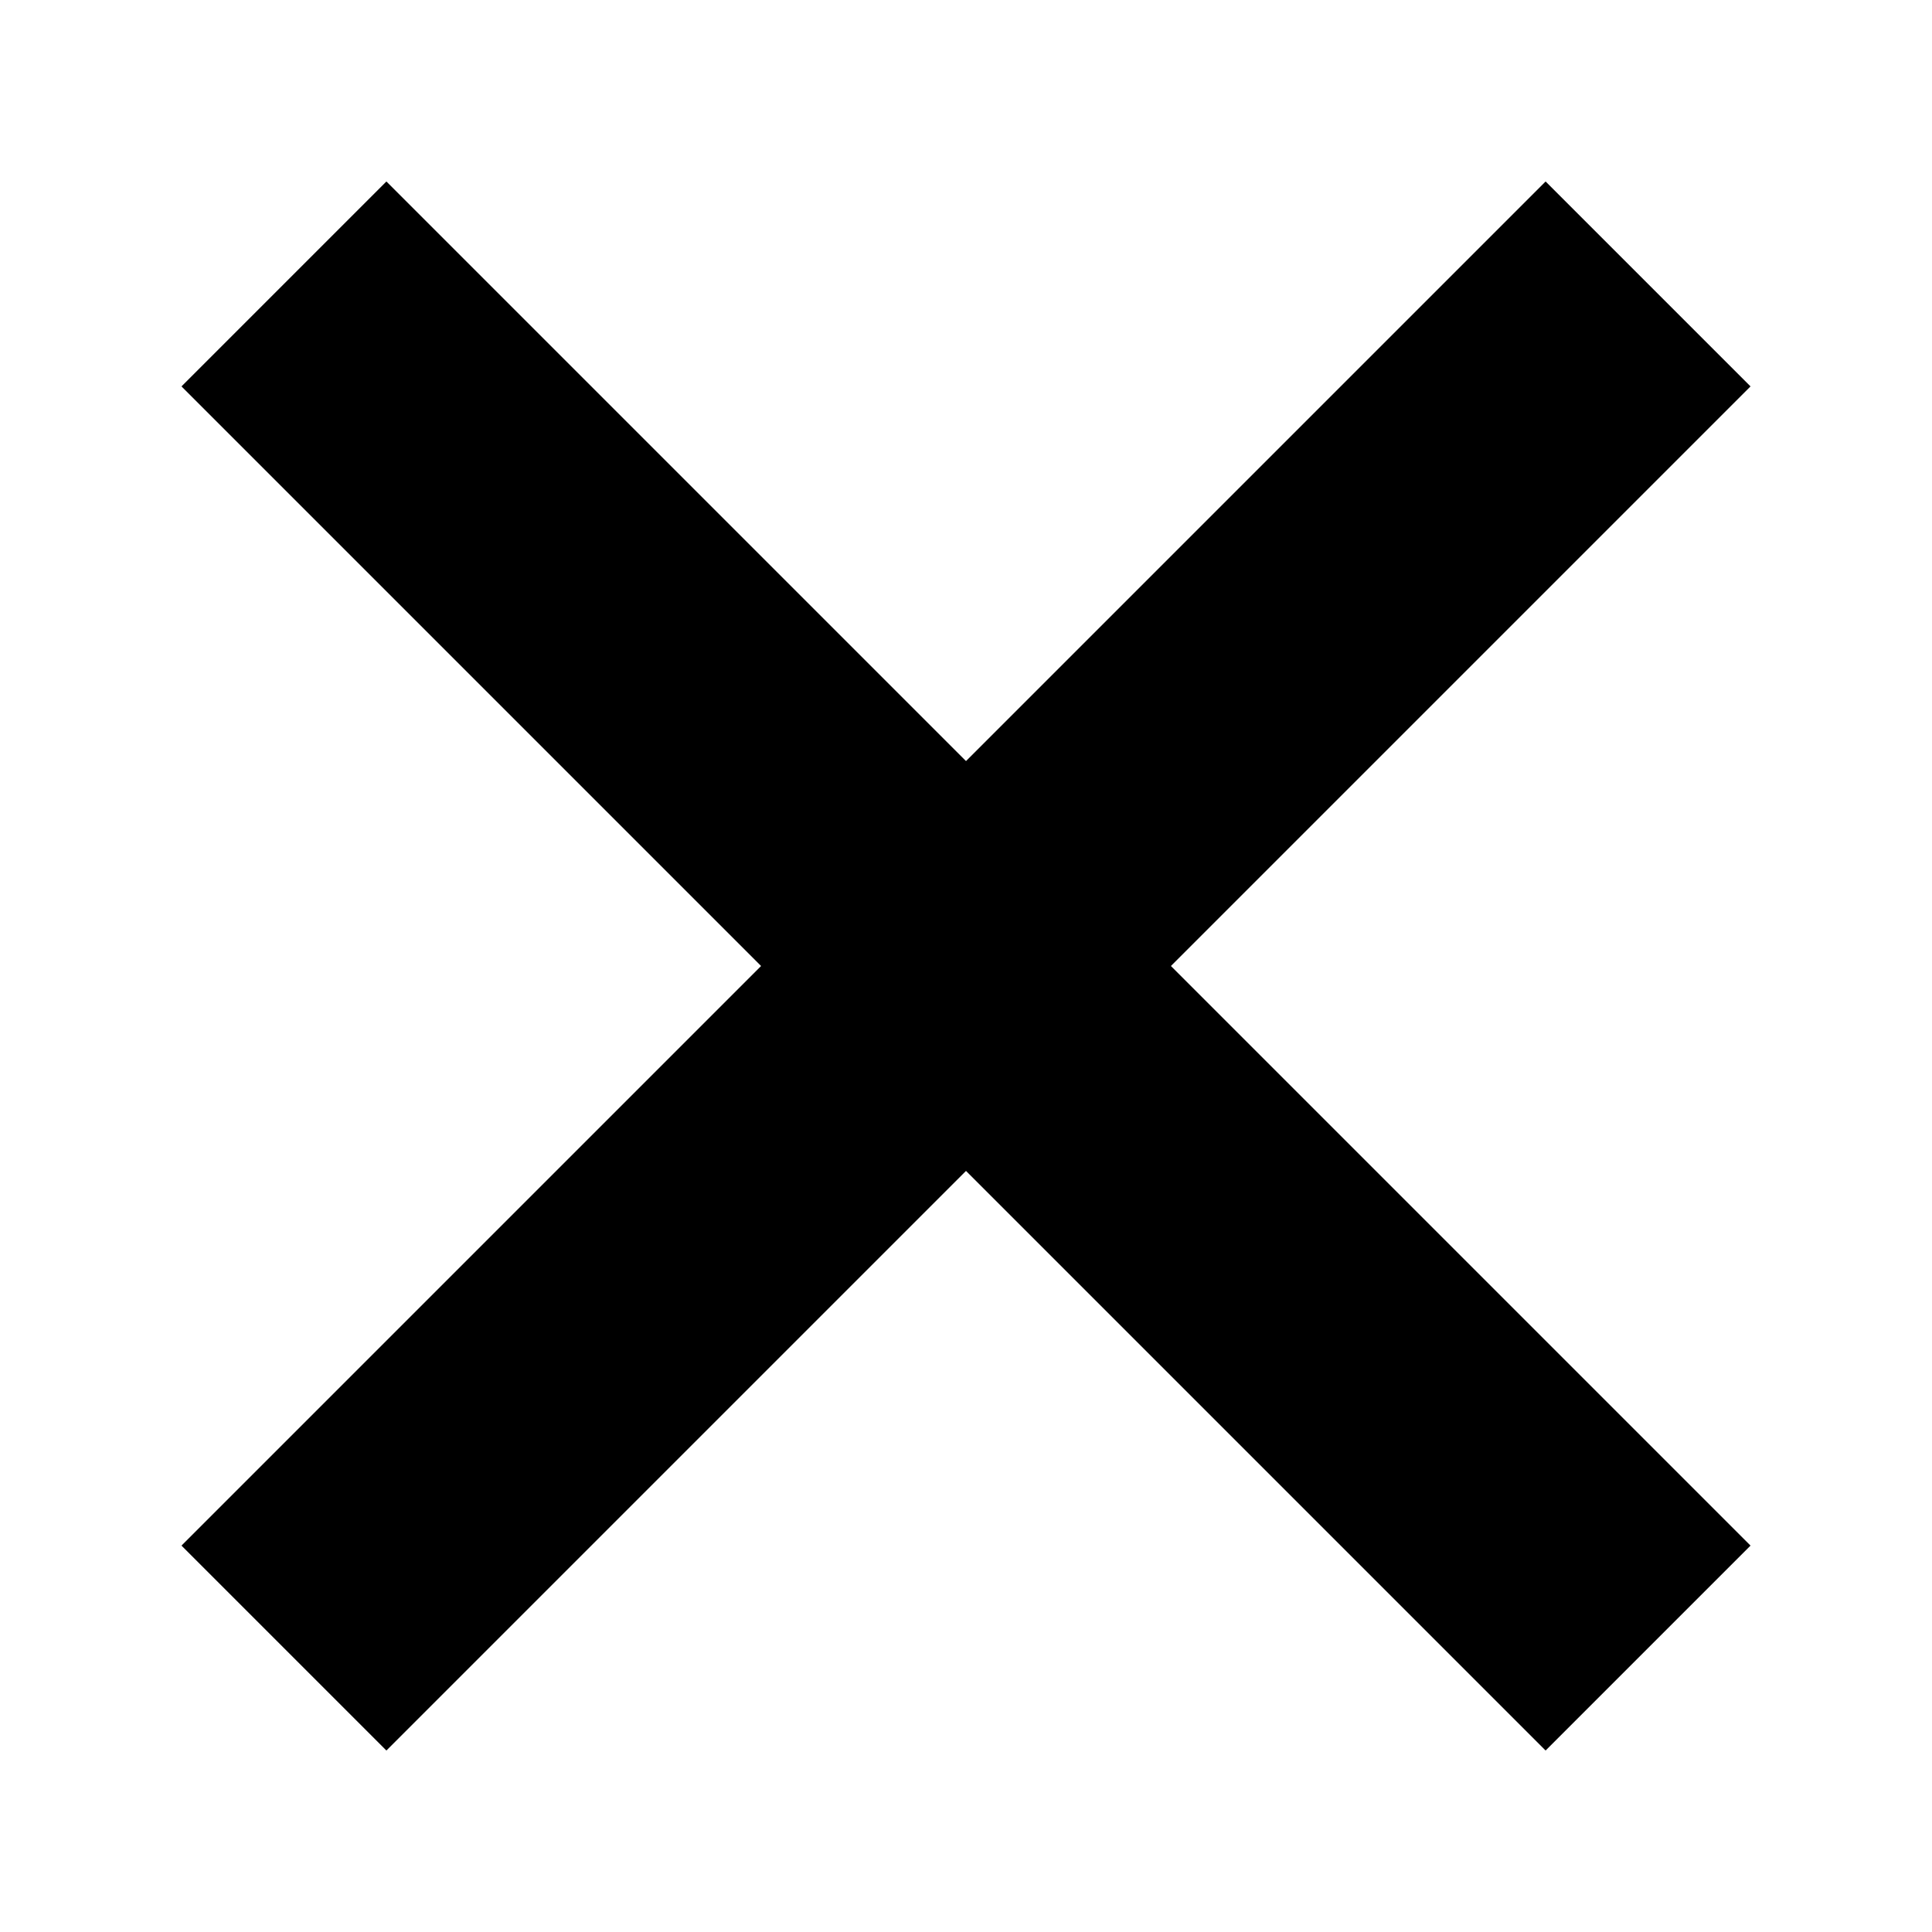 <svg xmlns="http://www.w3.org/2000/svg" width="30" height="30" viewBox="0 0 30 30"><defs><clipPath id="a"><path d="M0 0v135h260V0z"/></clipPath><clipPath id="b"><path d="M0 0v135h260V0z"/></clipPath></defs><g stroke-linecap="square" stroke-miterlimit="10"><g clip-path="url(#a)" transform="translate(-73 -27)"><path fill="none" stroke="#000" stroke-width="4.5" d="M79 33l18 18"/></g><g clip-path="url(#b)" transform="translate(-73 -27)"><path fill="none" stroke="#000" stroke-width="4.5" d="M79 51l18-18"/></g></g></svg>